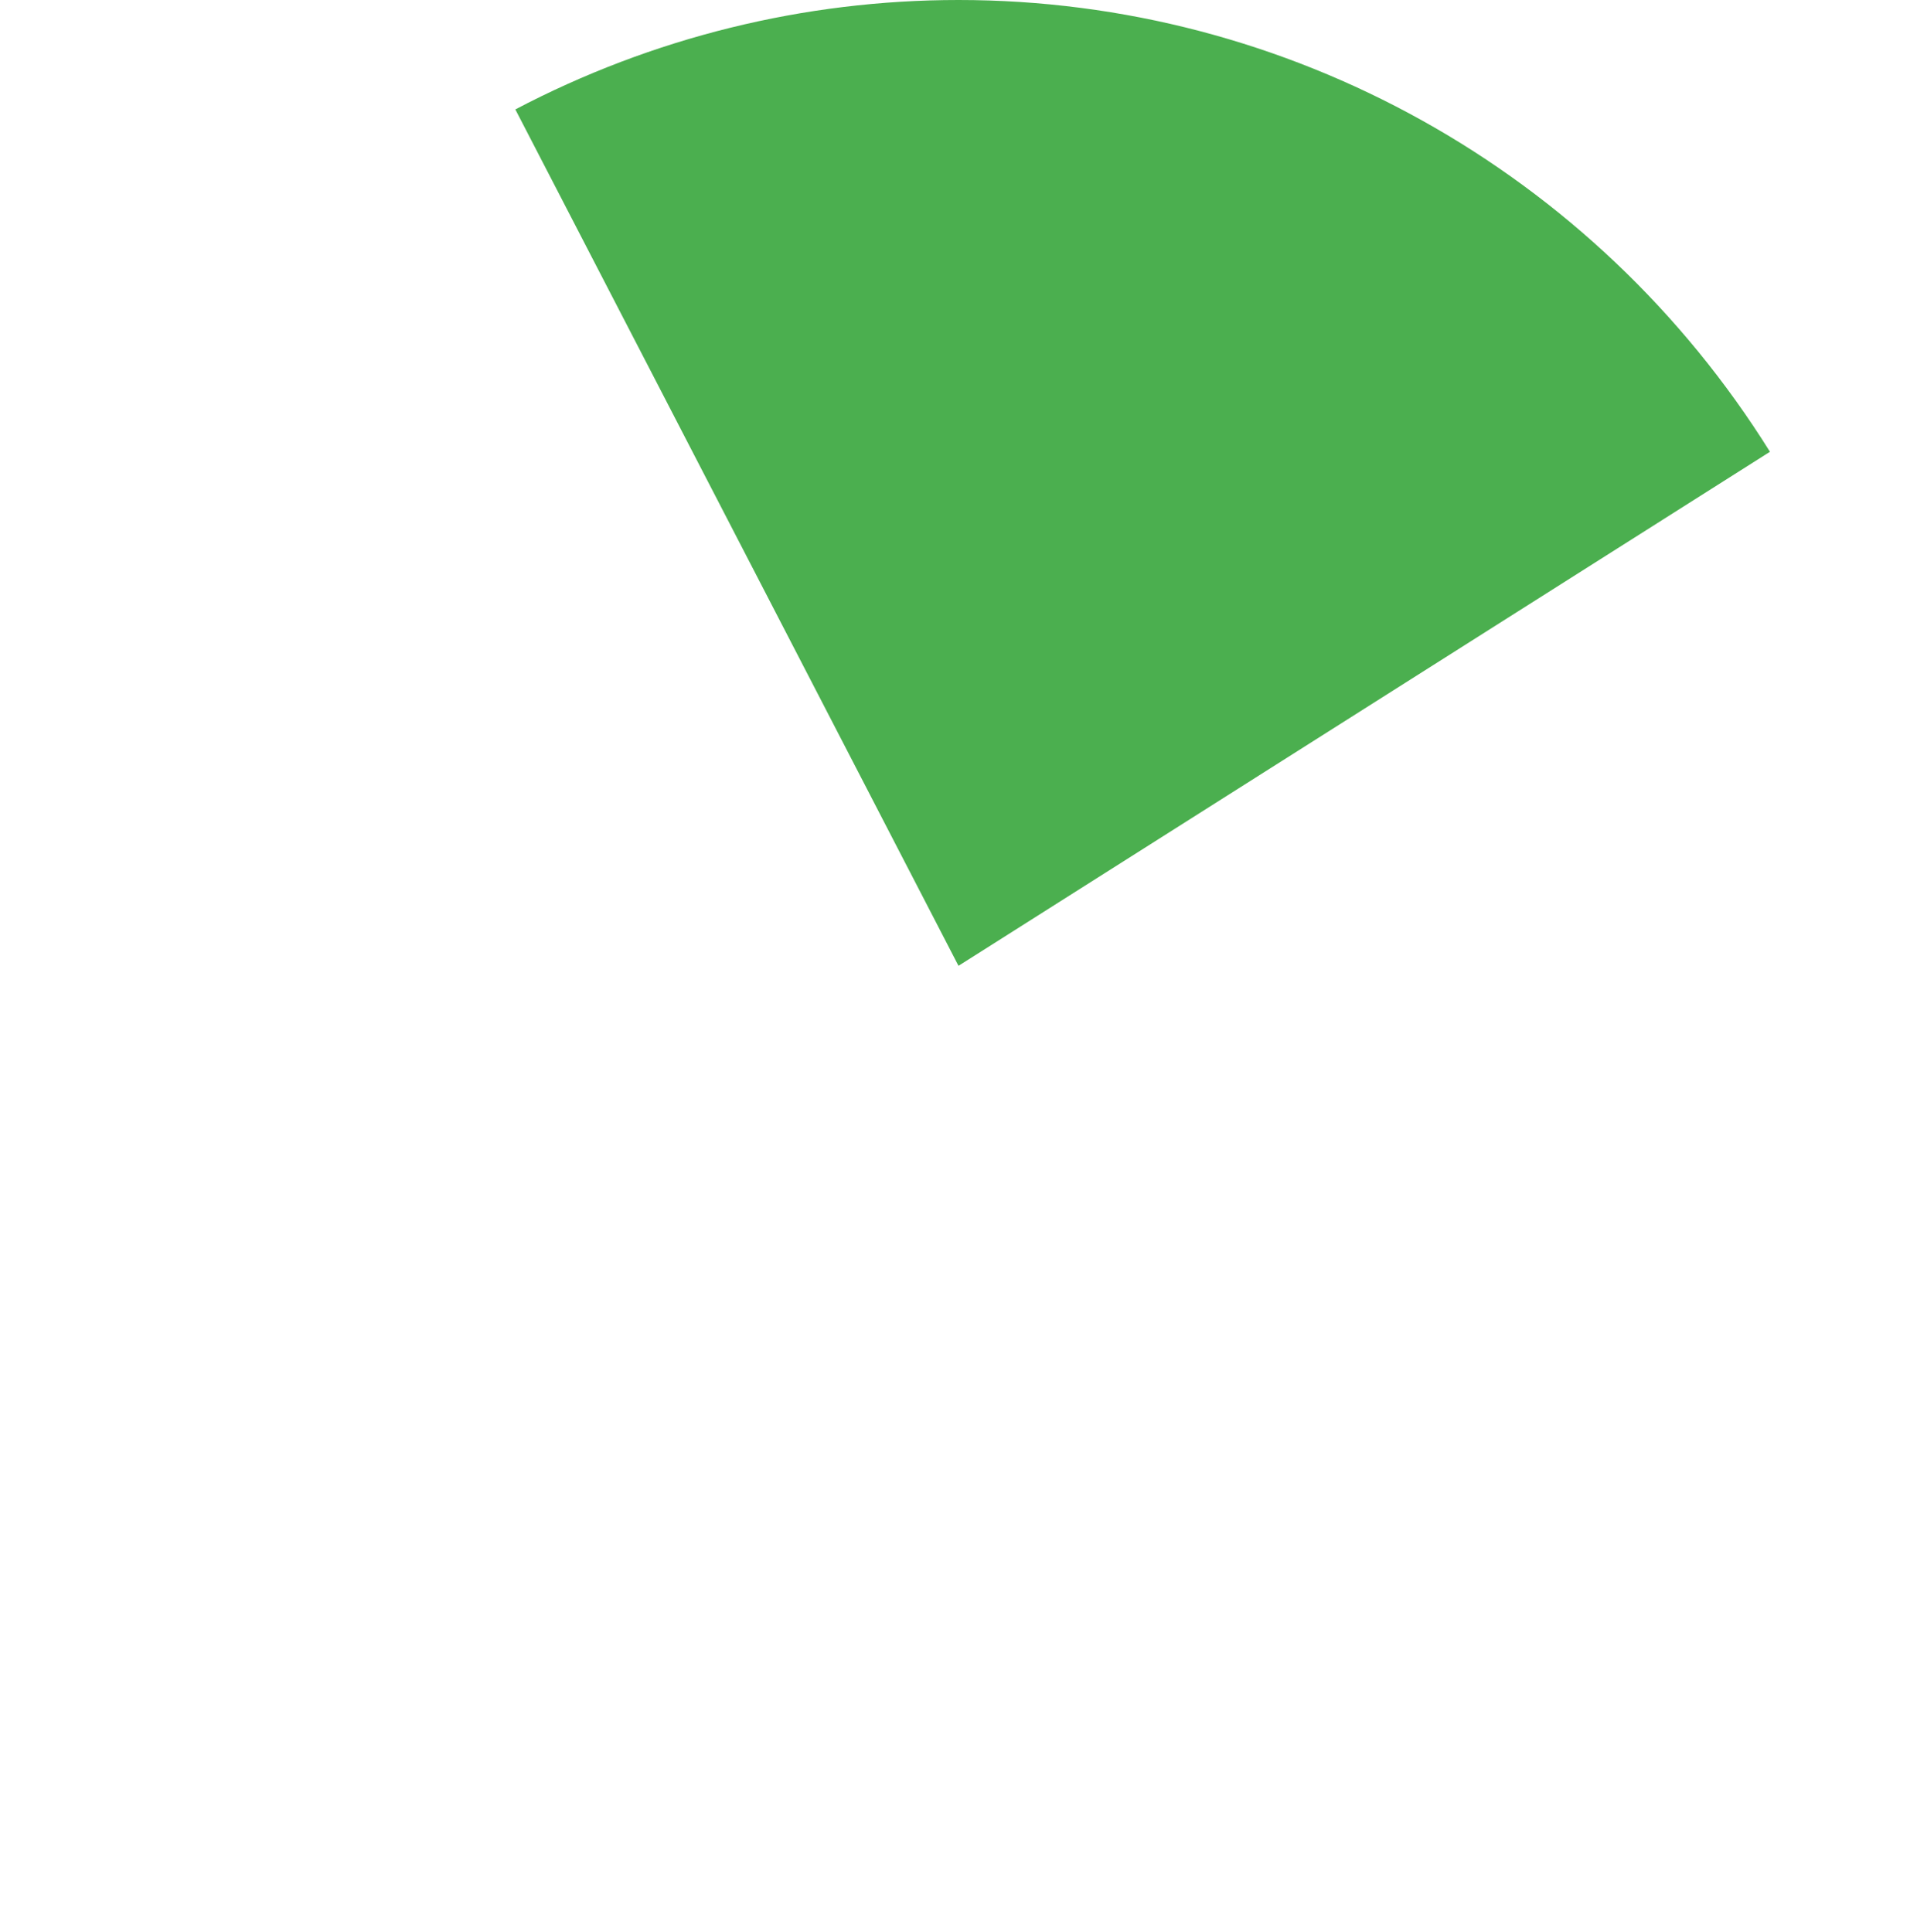 ﻿<?xml version="1.0" encoding="utf-8"?>
<svg version="1.1" xmlns:xlink="http://www.w3.org/1999/xlink" width="128px" height="129px" xmlns="http://www.w3.org/2000/svg">
  <g transform="matrix(1 0 0 1 -192 -630 )">
    <path d="M 310.182 660.171  L 256 694.5  L 226.41 637.308  C 235.546 632.507  245.697 630  256 630  C 278.006 630  298.47 641.395  310.182 660.171  Z " fill-rule="nonzero" fill="#4baf4f" stroke="none" />
  </g>
</svg>